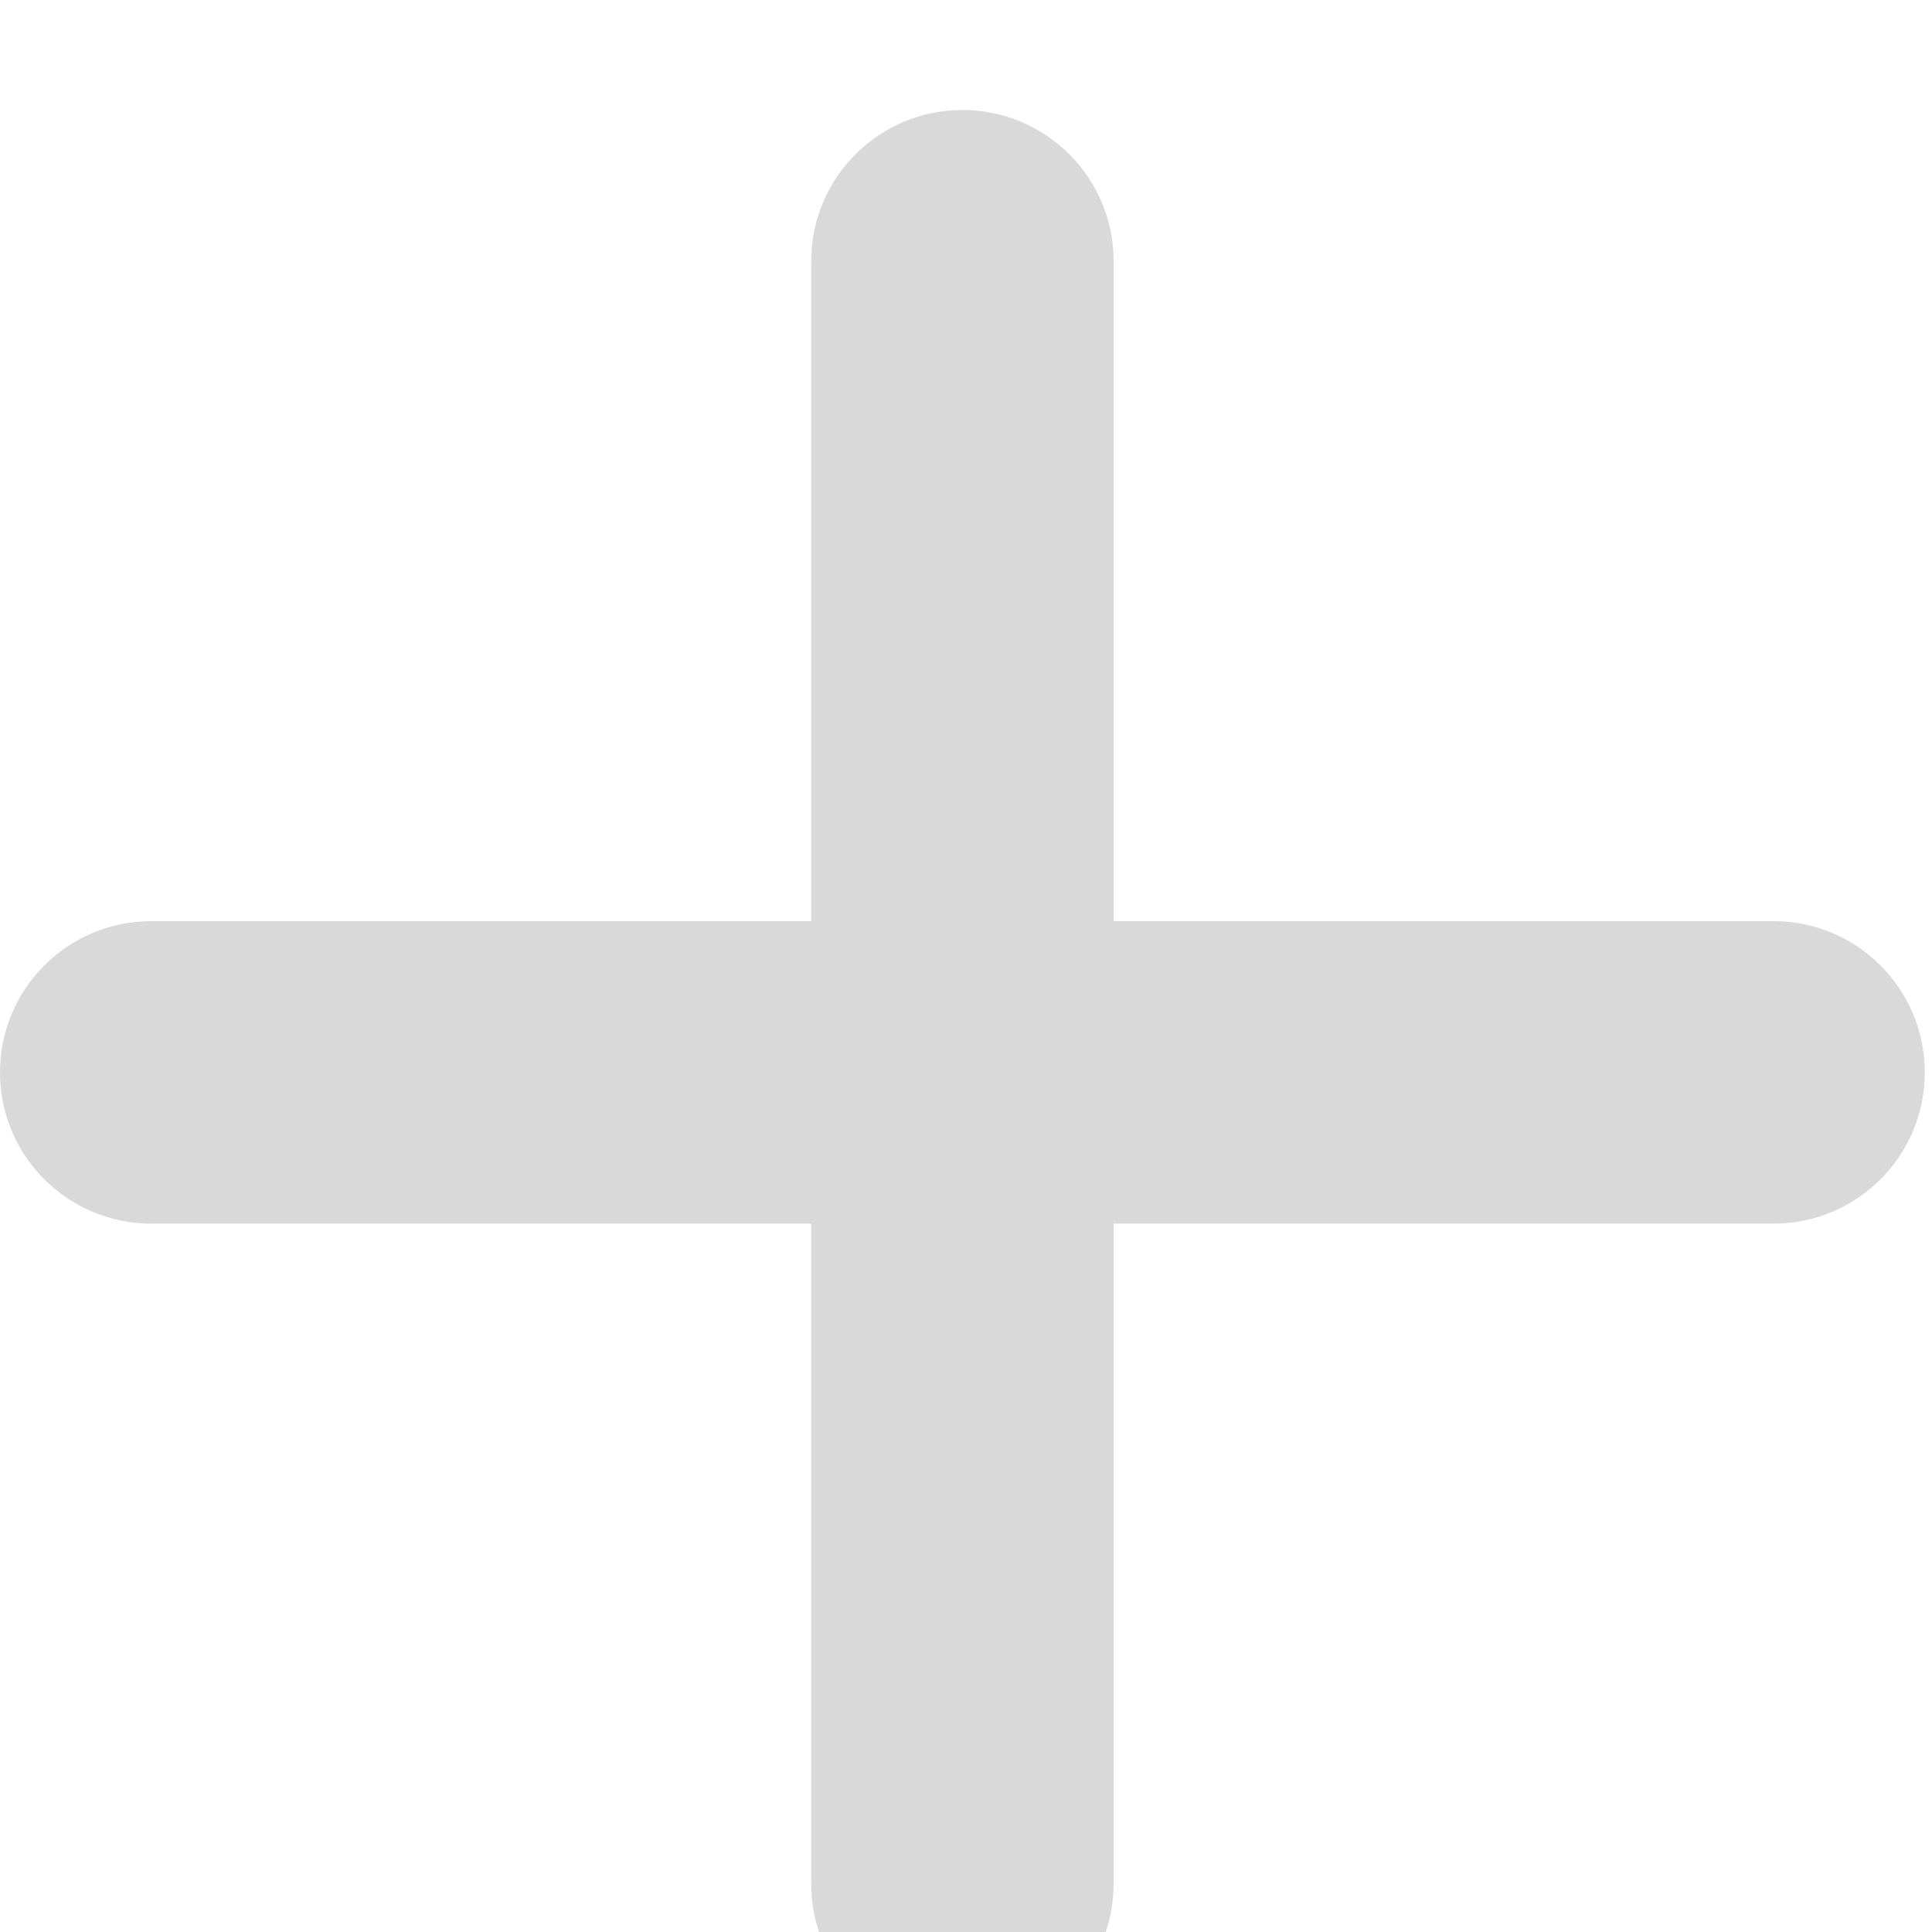 <svg preserveAspectRatio="none" width="100%" height="100%" overflow="visible" style="display: block;" viewBox="0 0 76 76" fill="none" xmlns="http://www.w3.org/2000/svg">
<g id="Union" filter="url(#filter0_i_16_454)">
<path d="M37.858 0C41.144 0 43.808 2.664 43.808 5.949V31.909H69.767C73.052 31.909 75.716 34.573 75.716 37.858C75.716 41.144 73.052 43.806 69.767 43.807H43.808V69.767C43.808 73.052 41.144 75.716 37.858 75.716C34.573 75.716 31.909 73.052 31.909 69.767V43.807H5.949C2.664 43.807 0 41.144 0 37.858C-1.46574e-07 34.573 2.664 31.909 5.949 31.909H31.909V5.949C31.909 2.664 34.573 6.28763e-05 37.858 0Z" fill="#D9D9D9"/>
</g>
<defs>
<filter id="filter0_i_16_454" x="0" y="0" width="75.716" height="80.042" filterUnits="userSpaceOnUse" color-interpolation-filters="sRGB">
<feFlood flood-opacity="0" result="BackgroundImageFix"/>
<feBlend mode="normal" in="SourceGraphic" in2="BackgroundImageFix" result="shape"/>
<feColorMatrix in="SourceAlpha" type="matrix" values="0 0 0 0 0 0 0 0 0 0 0 0 0 0 0 0 0 0 127 0" result="hardAlpha"/>
<feOffset dy="4.327"/>
<feGaussianBlur stdDeviation="2.163"/>
<feComposite in2="hardAlpha" operator="arithmetic" k2="-1" k3="1"/>
<feColorMatrix type="matrix" values="0 0 0 0 1 0 0 0 0 1 0 0 0 0 1 0 0 0 0.22 0"/>
<feBlend mode="normal" in2="shape" result="effect1_innerShadow_16_454"/>
</filter>
</defs>
</svg>
